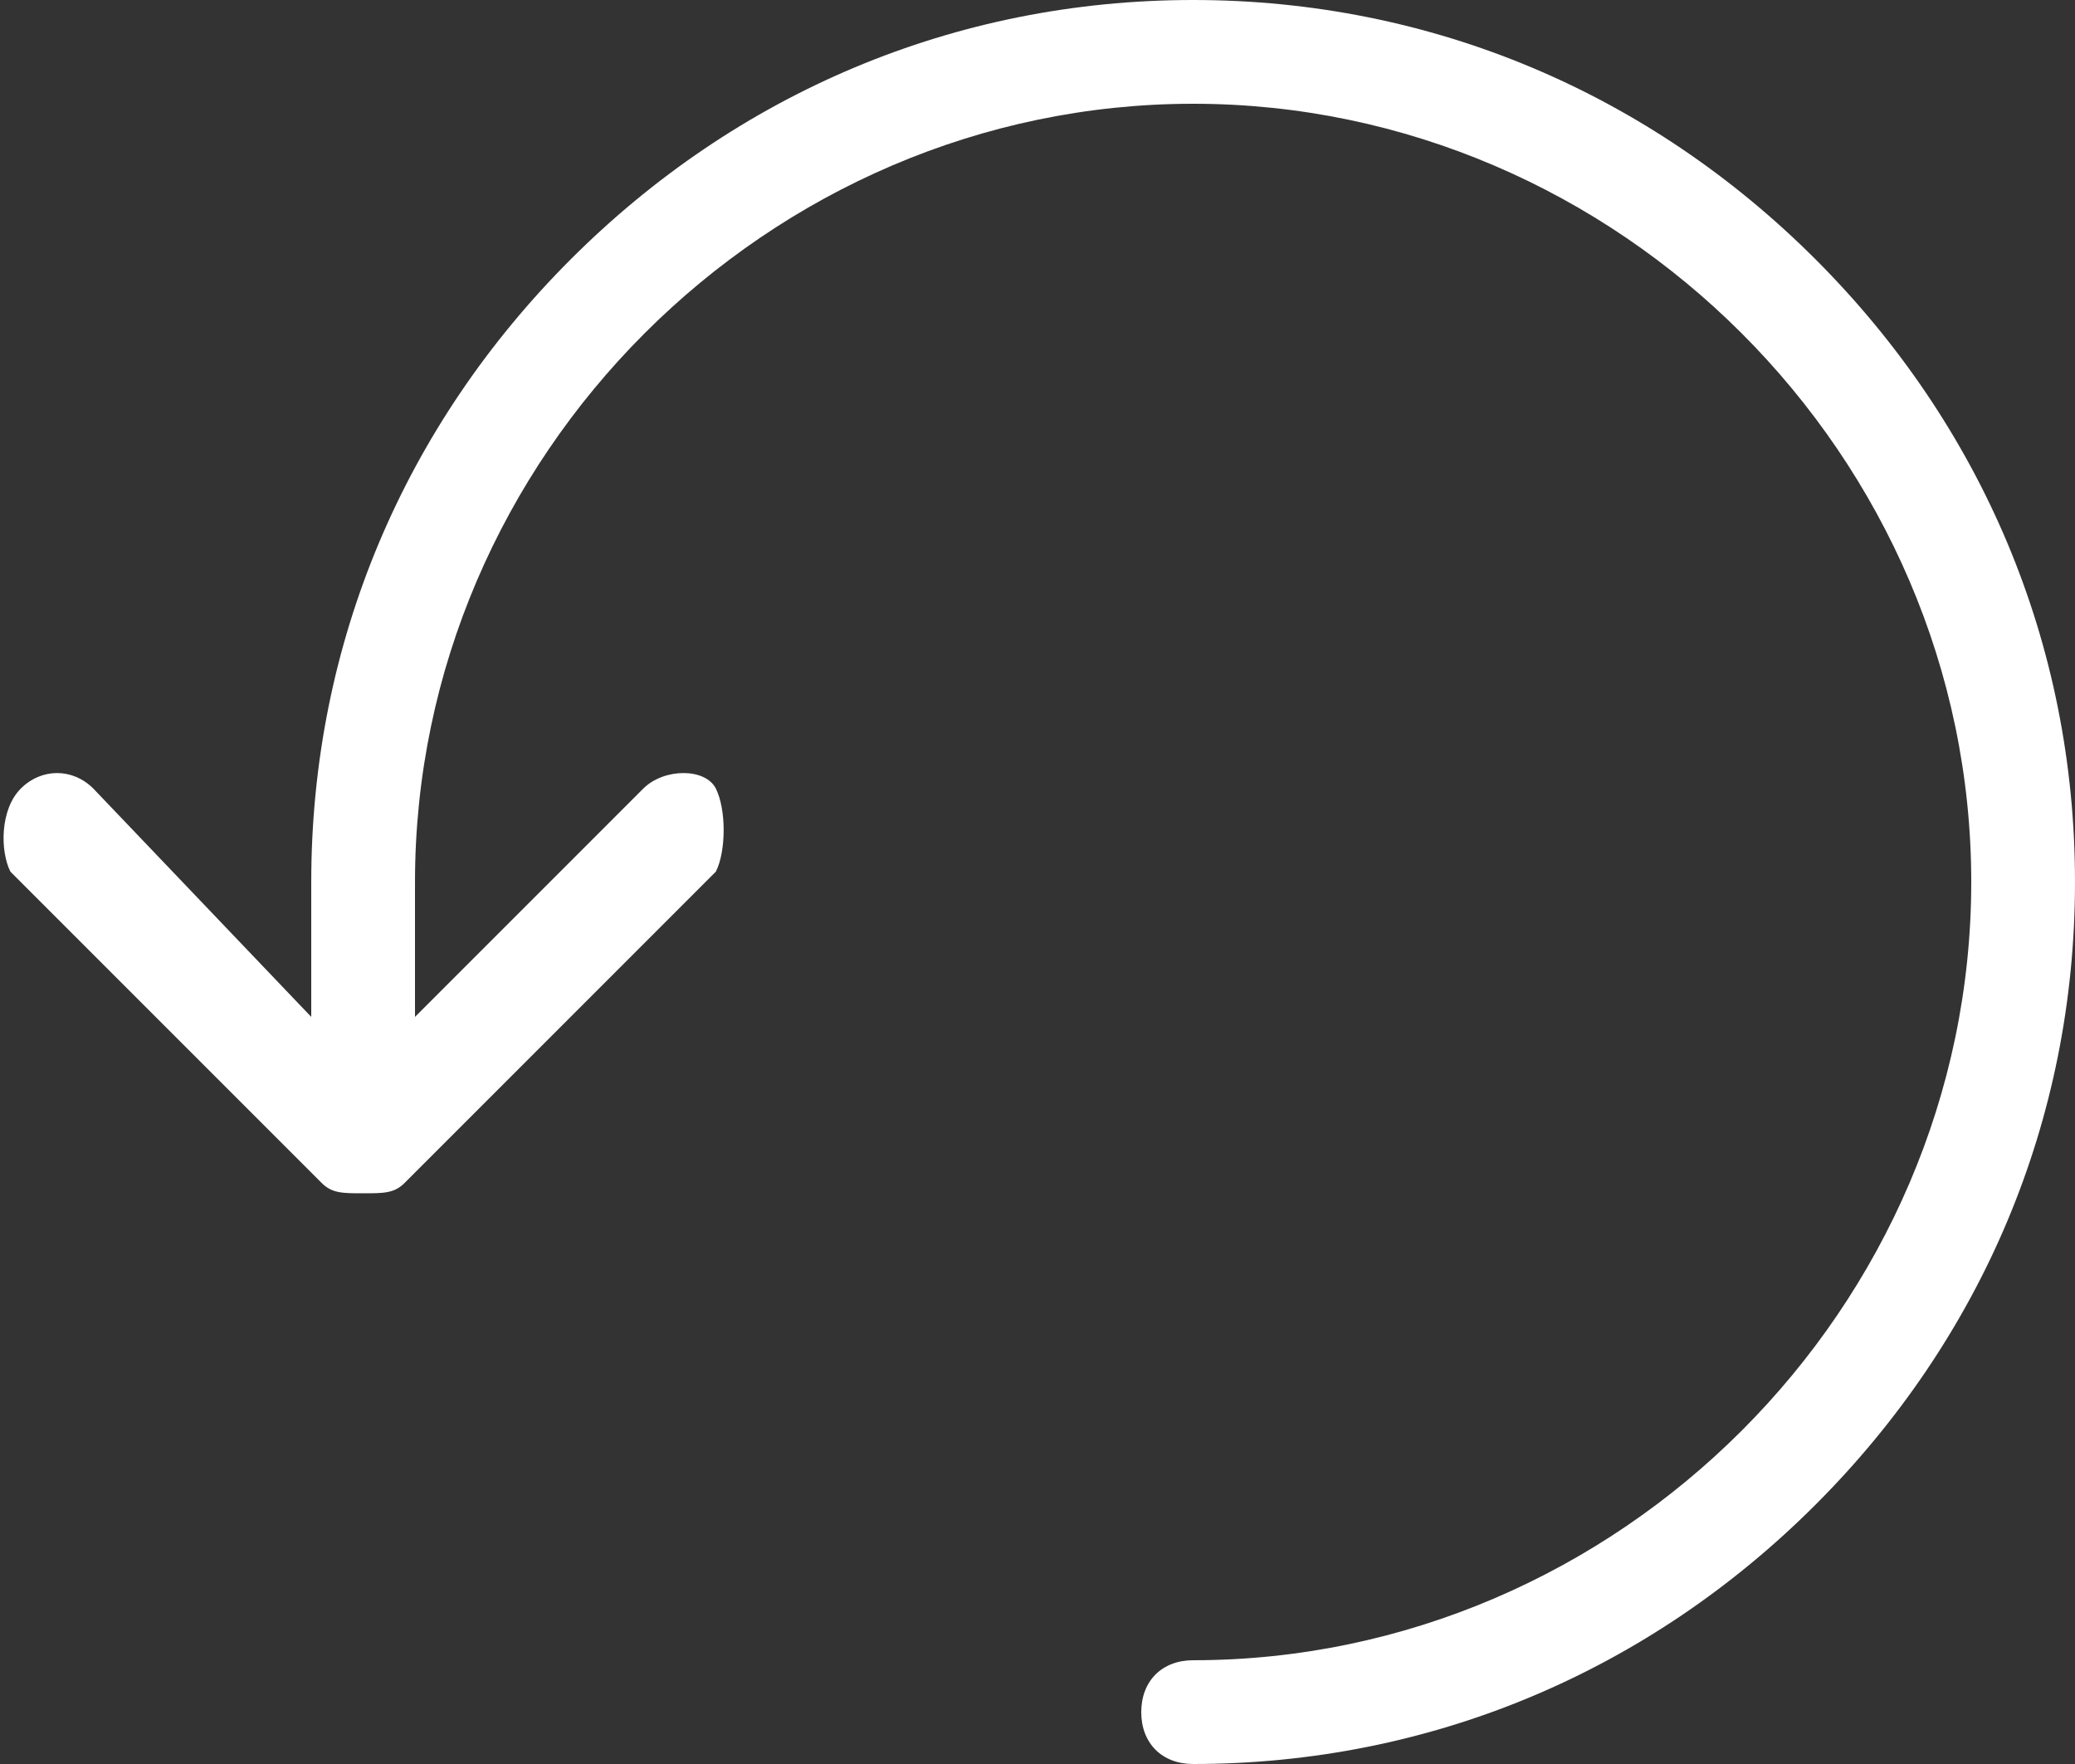 <?xml version="1.0" encoding="utf-8"?>
<!-- Generator: Adobe Illustrator 17.1.0, SVG Export Plug-In . SVG Version: 6.00 Build 0)  -->
<!DOCTYPE svg PUBLIC "-//W3C//DTD SVG 1.1//EN" "http://www.w3.org/Graphics/SVG/1.1/DTD/svg11.dtd">
<svg version="1.1" id="Layer_1" xmlns="http://www.w3.org/2000/svg" xmlns:xlink="http://www.w3.org/1999/xlink" x="0px" y="0px"
	 viewBox="0 0 20 17" enable-background="new 0 0 20 17" xml:space="preserve">
<rect x="0" y="0" width="20" height="17" fill="#333333" stroke="none"/>
<path fill="#FFFFFF" d="M17.5,2.5c-1.6-1.6-3.7-2.5-6-2.5s-4.4,0.9-6,2.5S3,6.2,3,8.5v1.3L0.9,7.6c-0.2-0.2-0.5-0.2-0.7,0
	S0,8.2,0.1,8.4l3,3c0.1,0.1,0.2,0.1,0.4,0.1s0.3,0,0.4-0.1l3-3C7,8.2,7,7.8,6.9,7.6s-0.5-0.2-0.7,0L4,9.8V8.5C4,4.4,7.4,1,11.5,1
	S19,4.4,19,8.5S15.6,16,11.5,16c-0.3,0-0.5,0.2-0.5,0.5s0.2,0.5,0.5,0.5c2.3,0,4.4-0.9,6-2.5s2.5-3.7,2.5-6S19.1,4.1,17.5,2.5
	L17.5,2.5z"/>
</svg>

